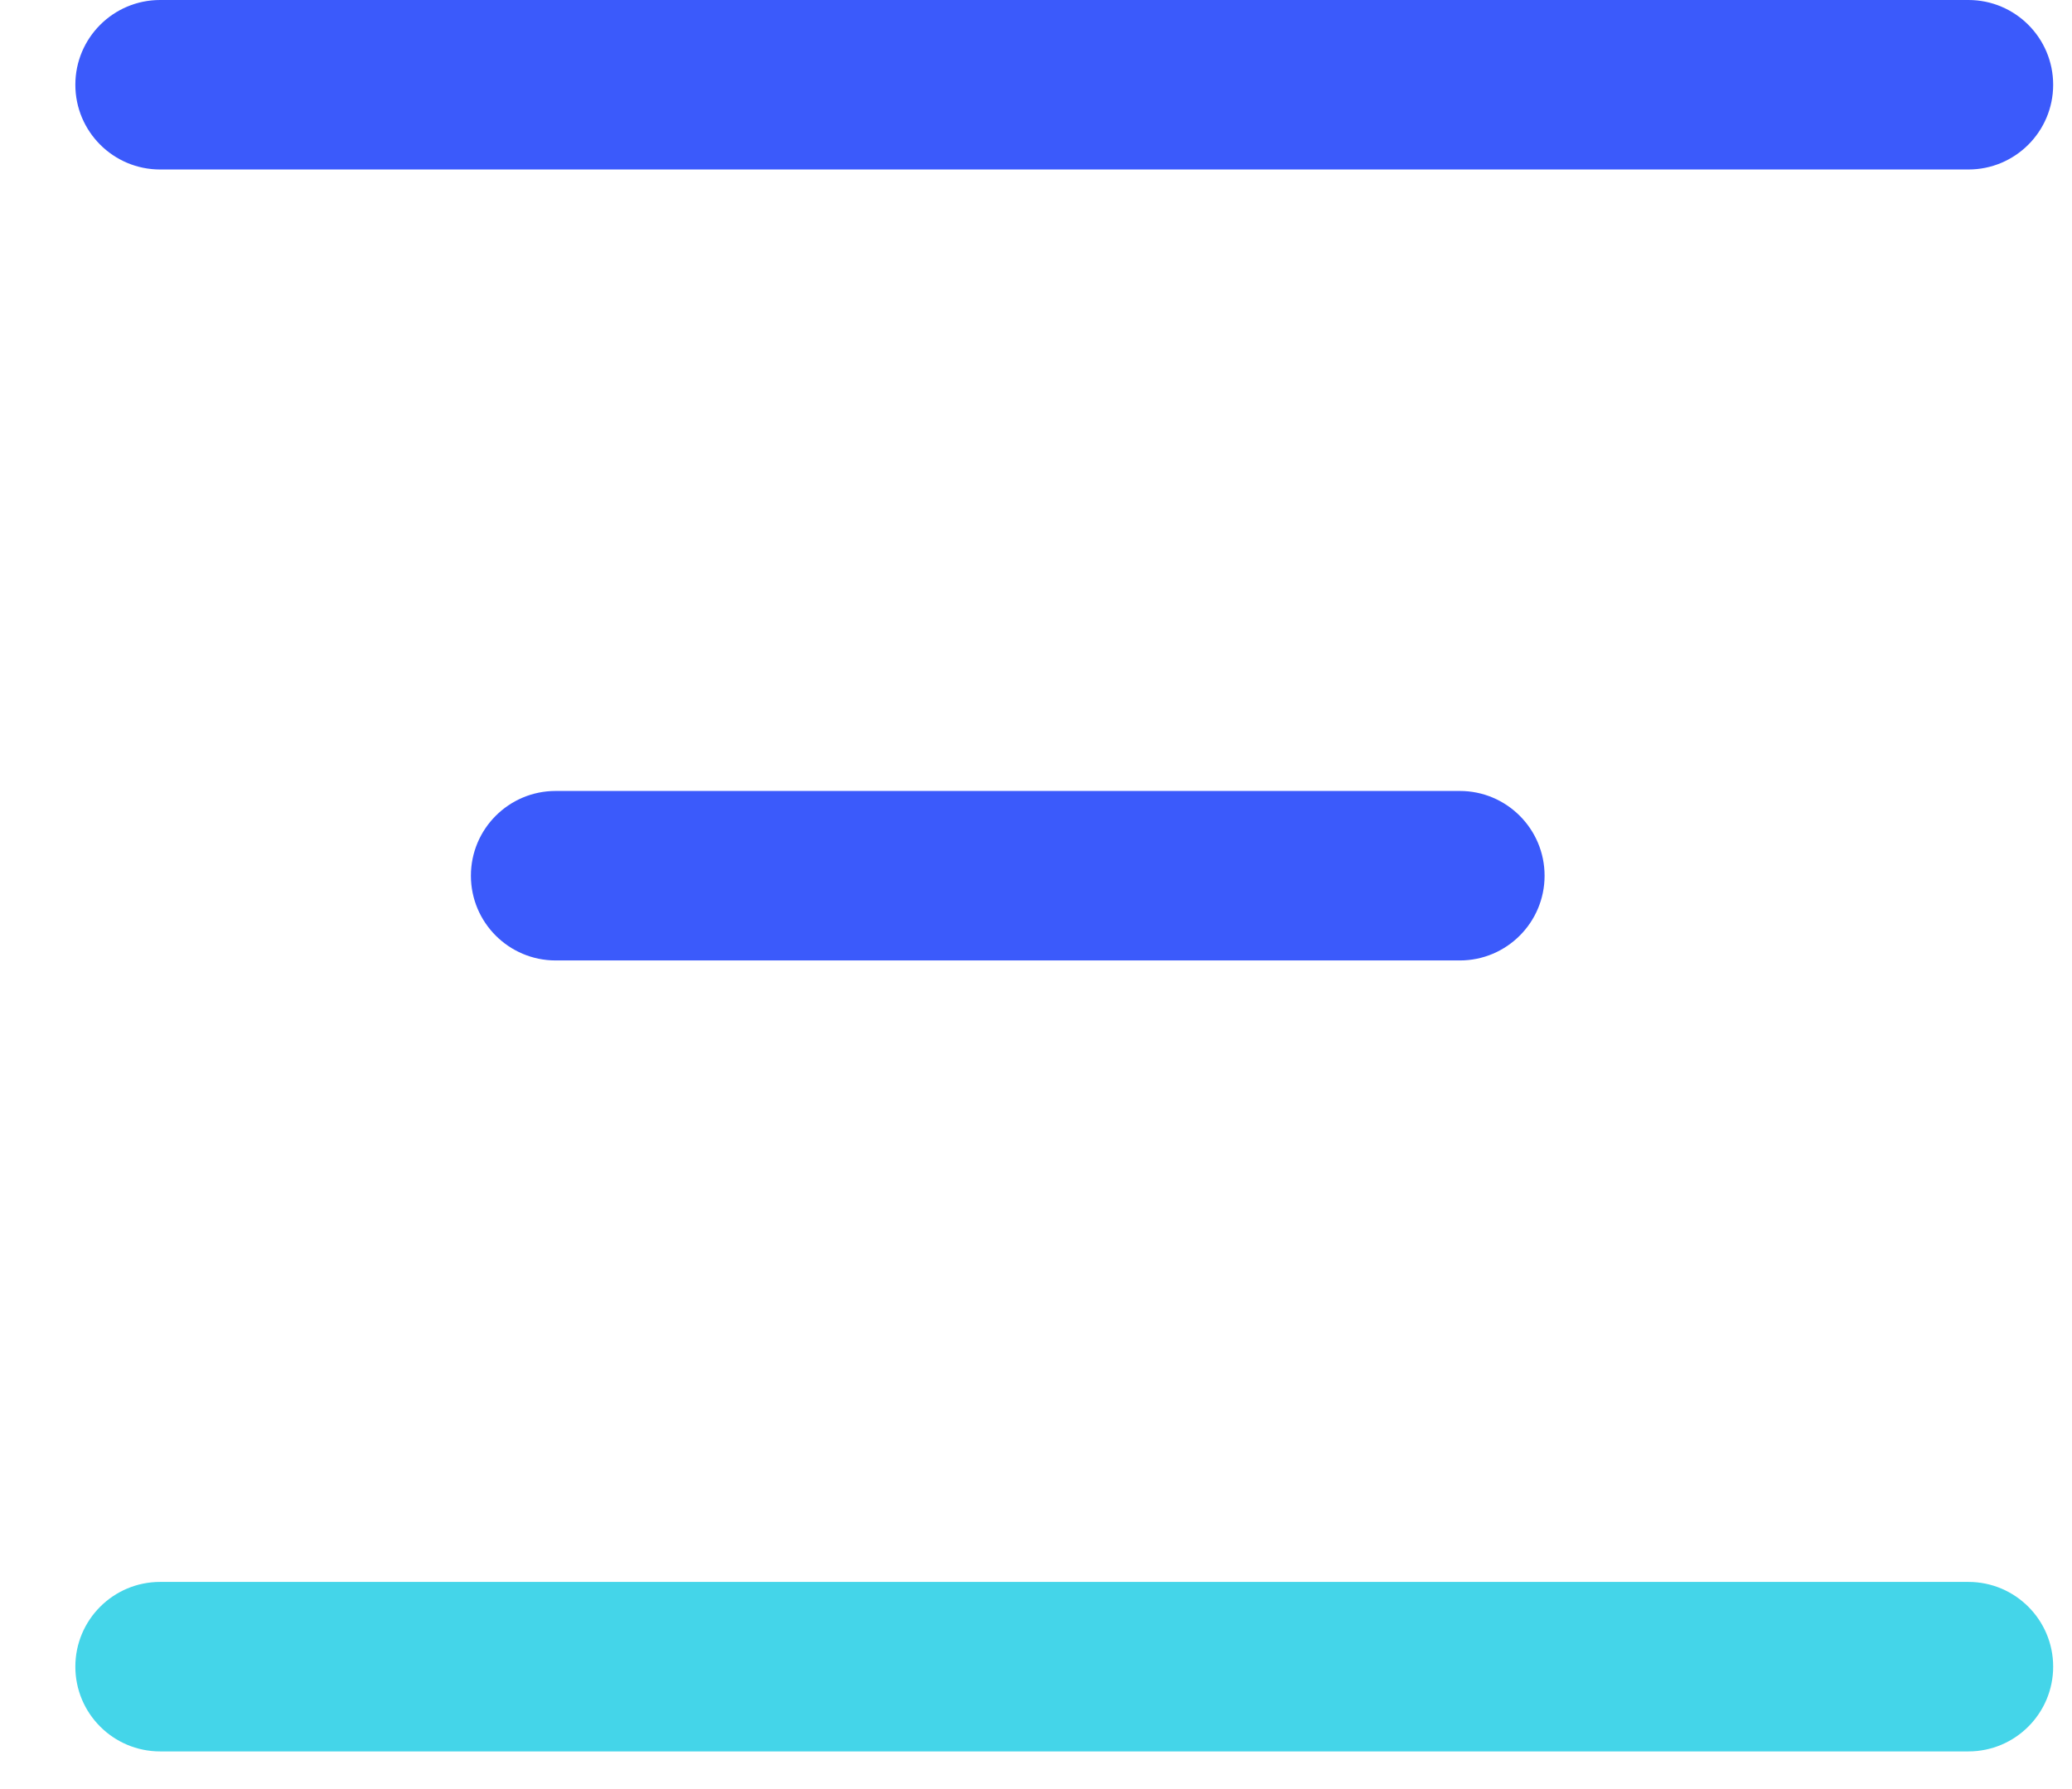 <svg xmlns="http://www.w3.org/2000/svg" width="22" height="19" viewBox="0 0 22 19">
    <g fill="none" fill-rule="evenodd">
        <path d="M0 0L30 0 30 30 0 30z" transform="translate(-4 -6)"/>
        <path d="M0 0L30 0 30 30 0 30z" transform="translate(-4 -6)"/>
        <path fill="#3B5AFB" fill-rule="nonzero" d="M19.5 14.4c.497 0 .9.403.9.9s-.403.9-.9.9H9.9c-.497 0-.9-.403-.9-.9s.403-.9.9-.9h9.6zM24.9 6c.497 0 .9.403.9.9s-.403.9-.9.9H5.7c-.497 0-.9-.403-.9-.9s.403-.9.9-.9h19.2z" transform="translate(-4 -6)"/>
        <path fill="#44D5E9" fill-rule="nonzero" d="M5.7 24.6c-.497 0-.9-.403-.9-.9s.403-.9.9-.9h19.2c.497 0 .9.403.9.9s-.403.9-.9.9H5.7z" transform="translate(-4 -6)"/>
    </g>
</svg>
